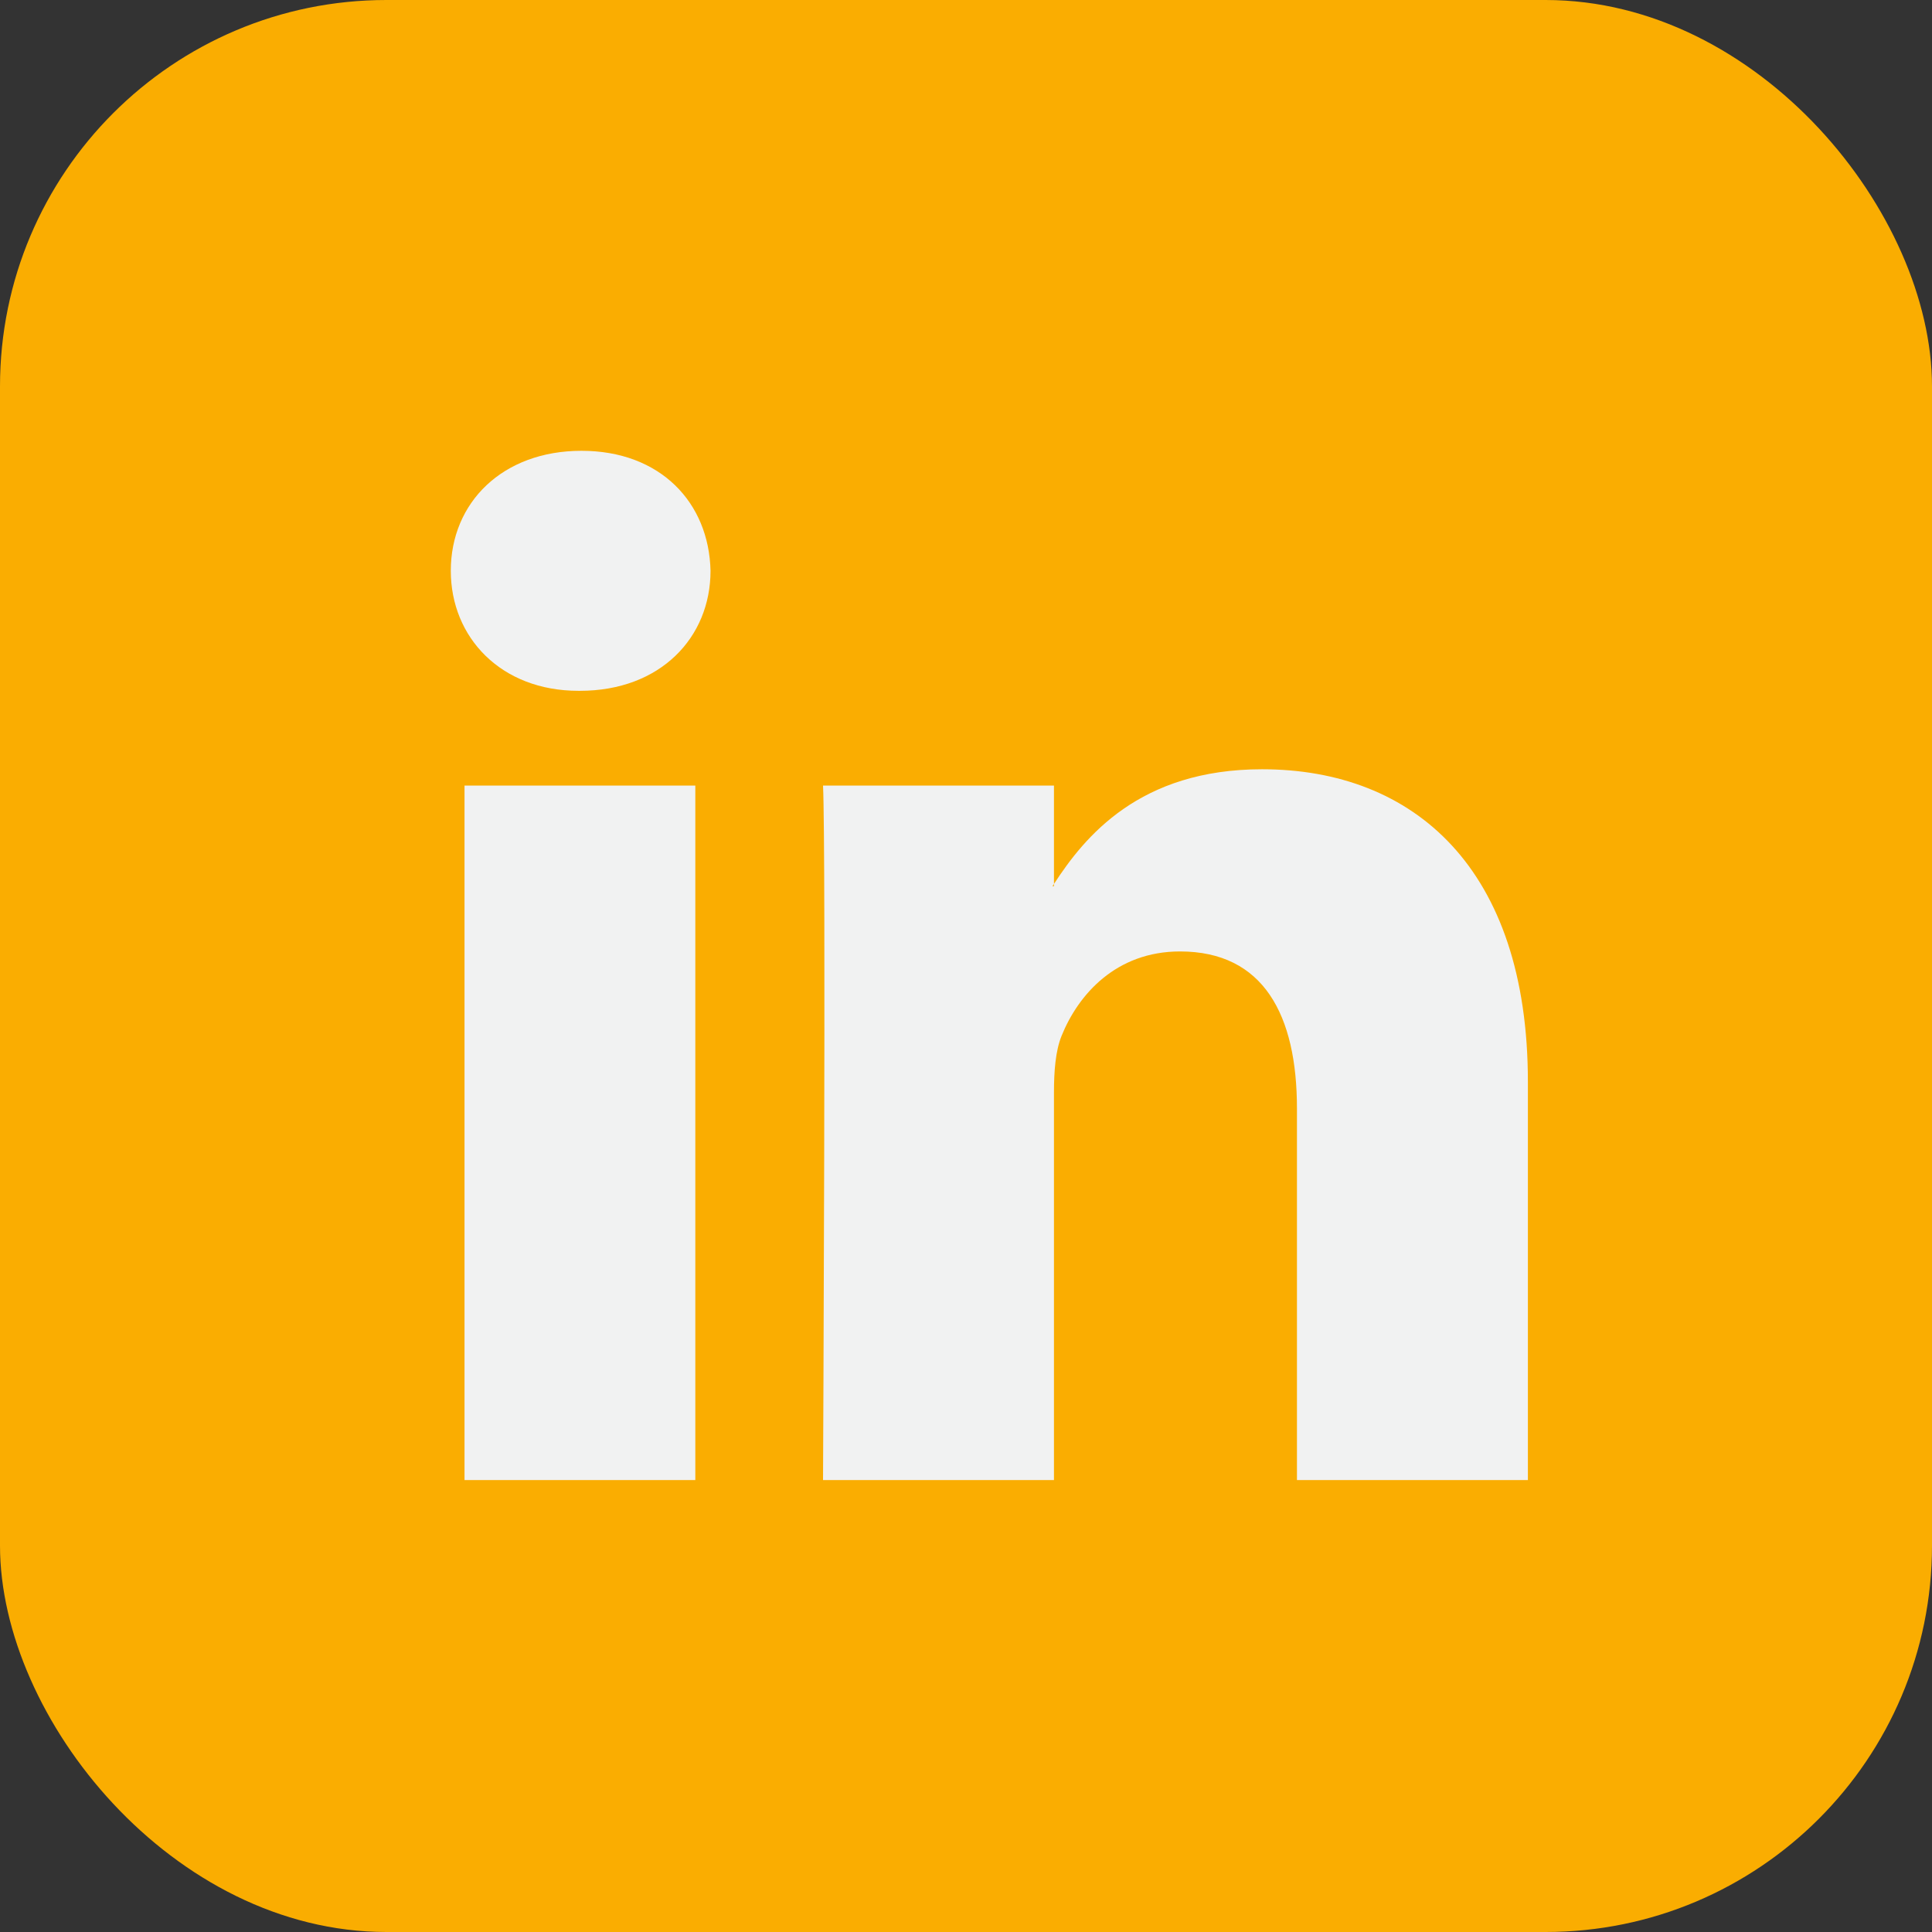 <svg width="30" height="30" viewBox="0 0 30 30" fill="none" xmlns="http://www.w3.org/2000/svg">
<rect x="0" y="0" width="30" height="30" fill="#333333" stroke="none"/>
<rect width="30" height="30" rx="6" fill="#FAAD01"/>
<path d="M23.725 16.798V22.982H20.139V17.212C20.139 15.763 19.622 14.774 18.323 14.774C17.333 14.774 16.744 15.44 16.484 16.085C16.39 16.316 16.366 16.636 16.366 16.959V22.982H12.78C12.78 22.982 12.828 13.21 12.78 12.198H16.366V13.726C16.359 13.738 16.349 13.75 16.342 13.761H16.366V13.726C16.842 12.993 17.692 11.945 19.597 11.945C21.956 11.945 23.725 13.486 23.725 16.798ZM9.029 7C7.802 7 7 7.805 7 8.863C7 9.898 7.779 10.727 8.982 10.727H9.005C10.256 10.727 11.033 9.898 11.033 8.863C11.009 7.805 10.256 7 9.029 7ZM7.213 22.982H10.797V12.198H7.213V22.982Z" fill="#F1F2F2"/>
</svg>
